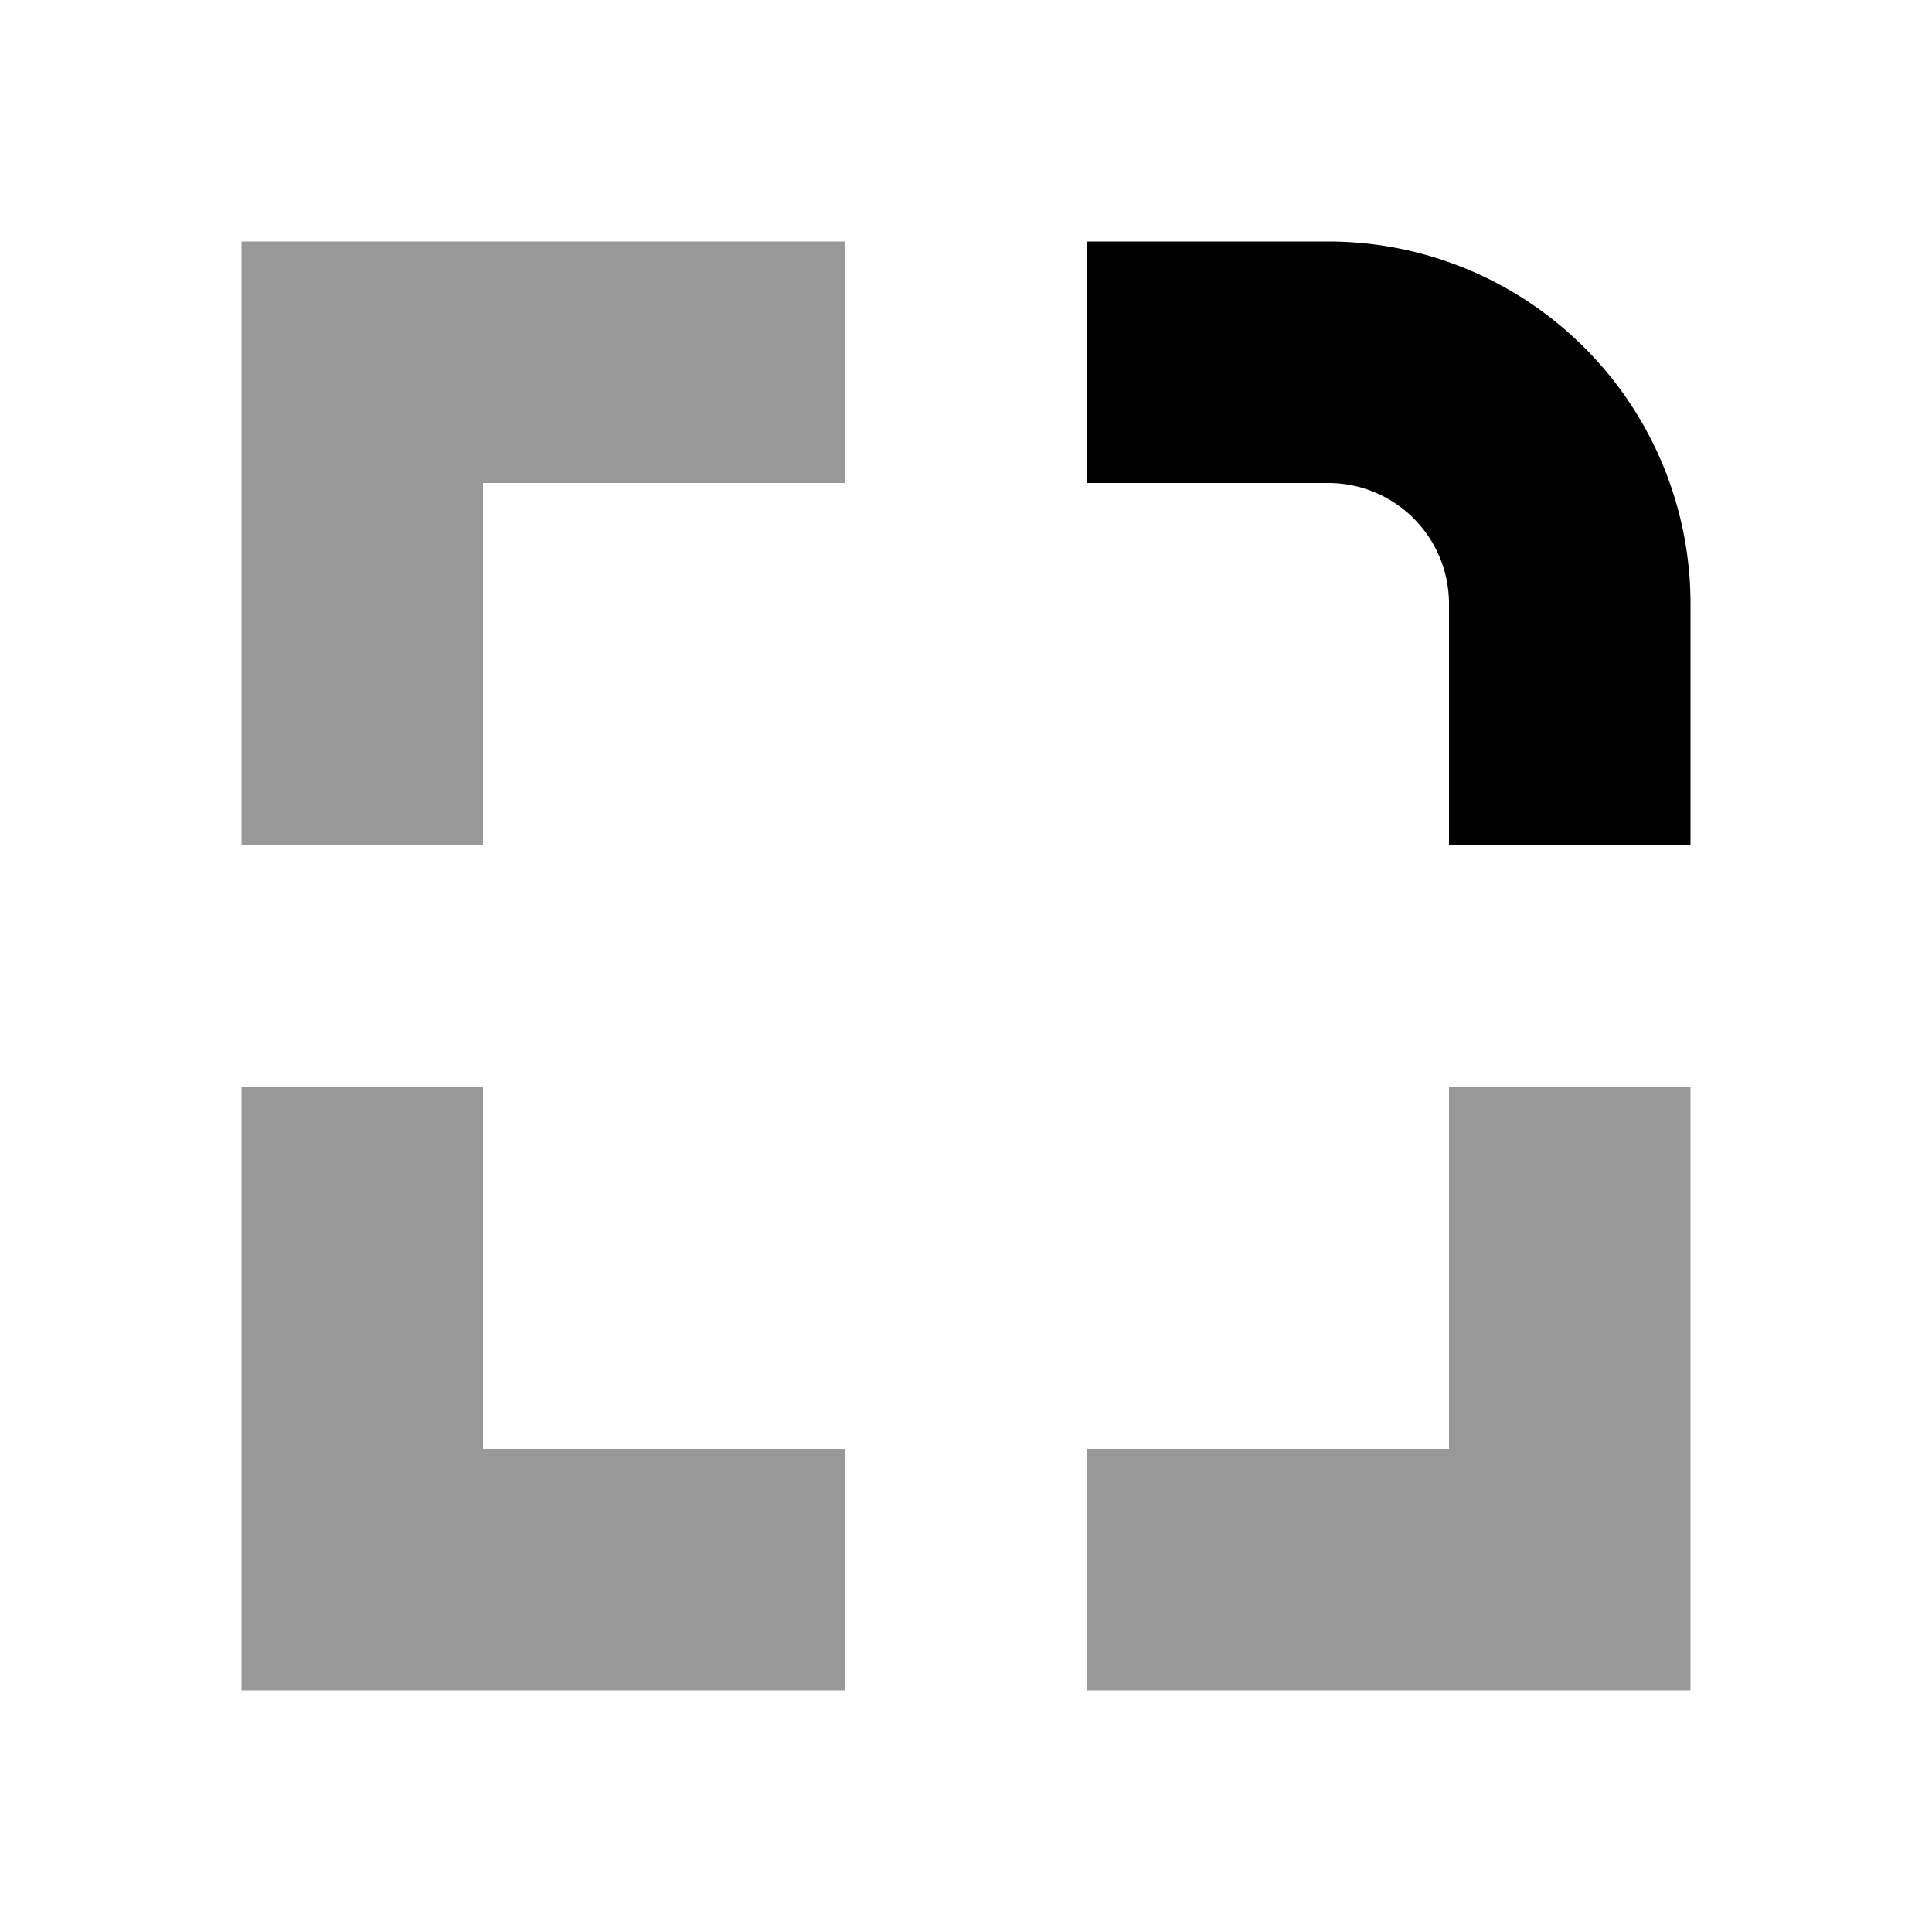 <svg
  data-icon="BorderRadiusTopright"
  aria-hidden="true"
  focusable="false"
  width="16"
  height="16"
  viewBox="0 0 16 16"
  version="1.1"
  xmlns="http://www.w3.org/2000/svg"
  style="display: block"
>
  <path
    opacity=".4"
    fill-rule="evenodd"
    clip-rule="evenodd"
    d="M14 9v5H9v-2h3V9h2zm-7 3v2H2V9h2v3h3zM2 2h5v2H4v3H2V2z"
  ></path>
  <path fill-rule="evenodd" clip-rule="evenodd" d="M14 5a3 3 0 00-3-3H9v2h2a1 1 0 011 1v2h2V5z"></path>
</svg>